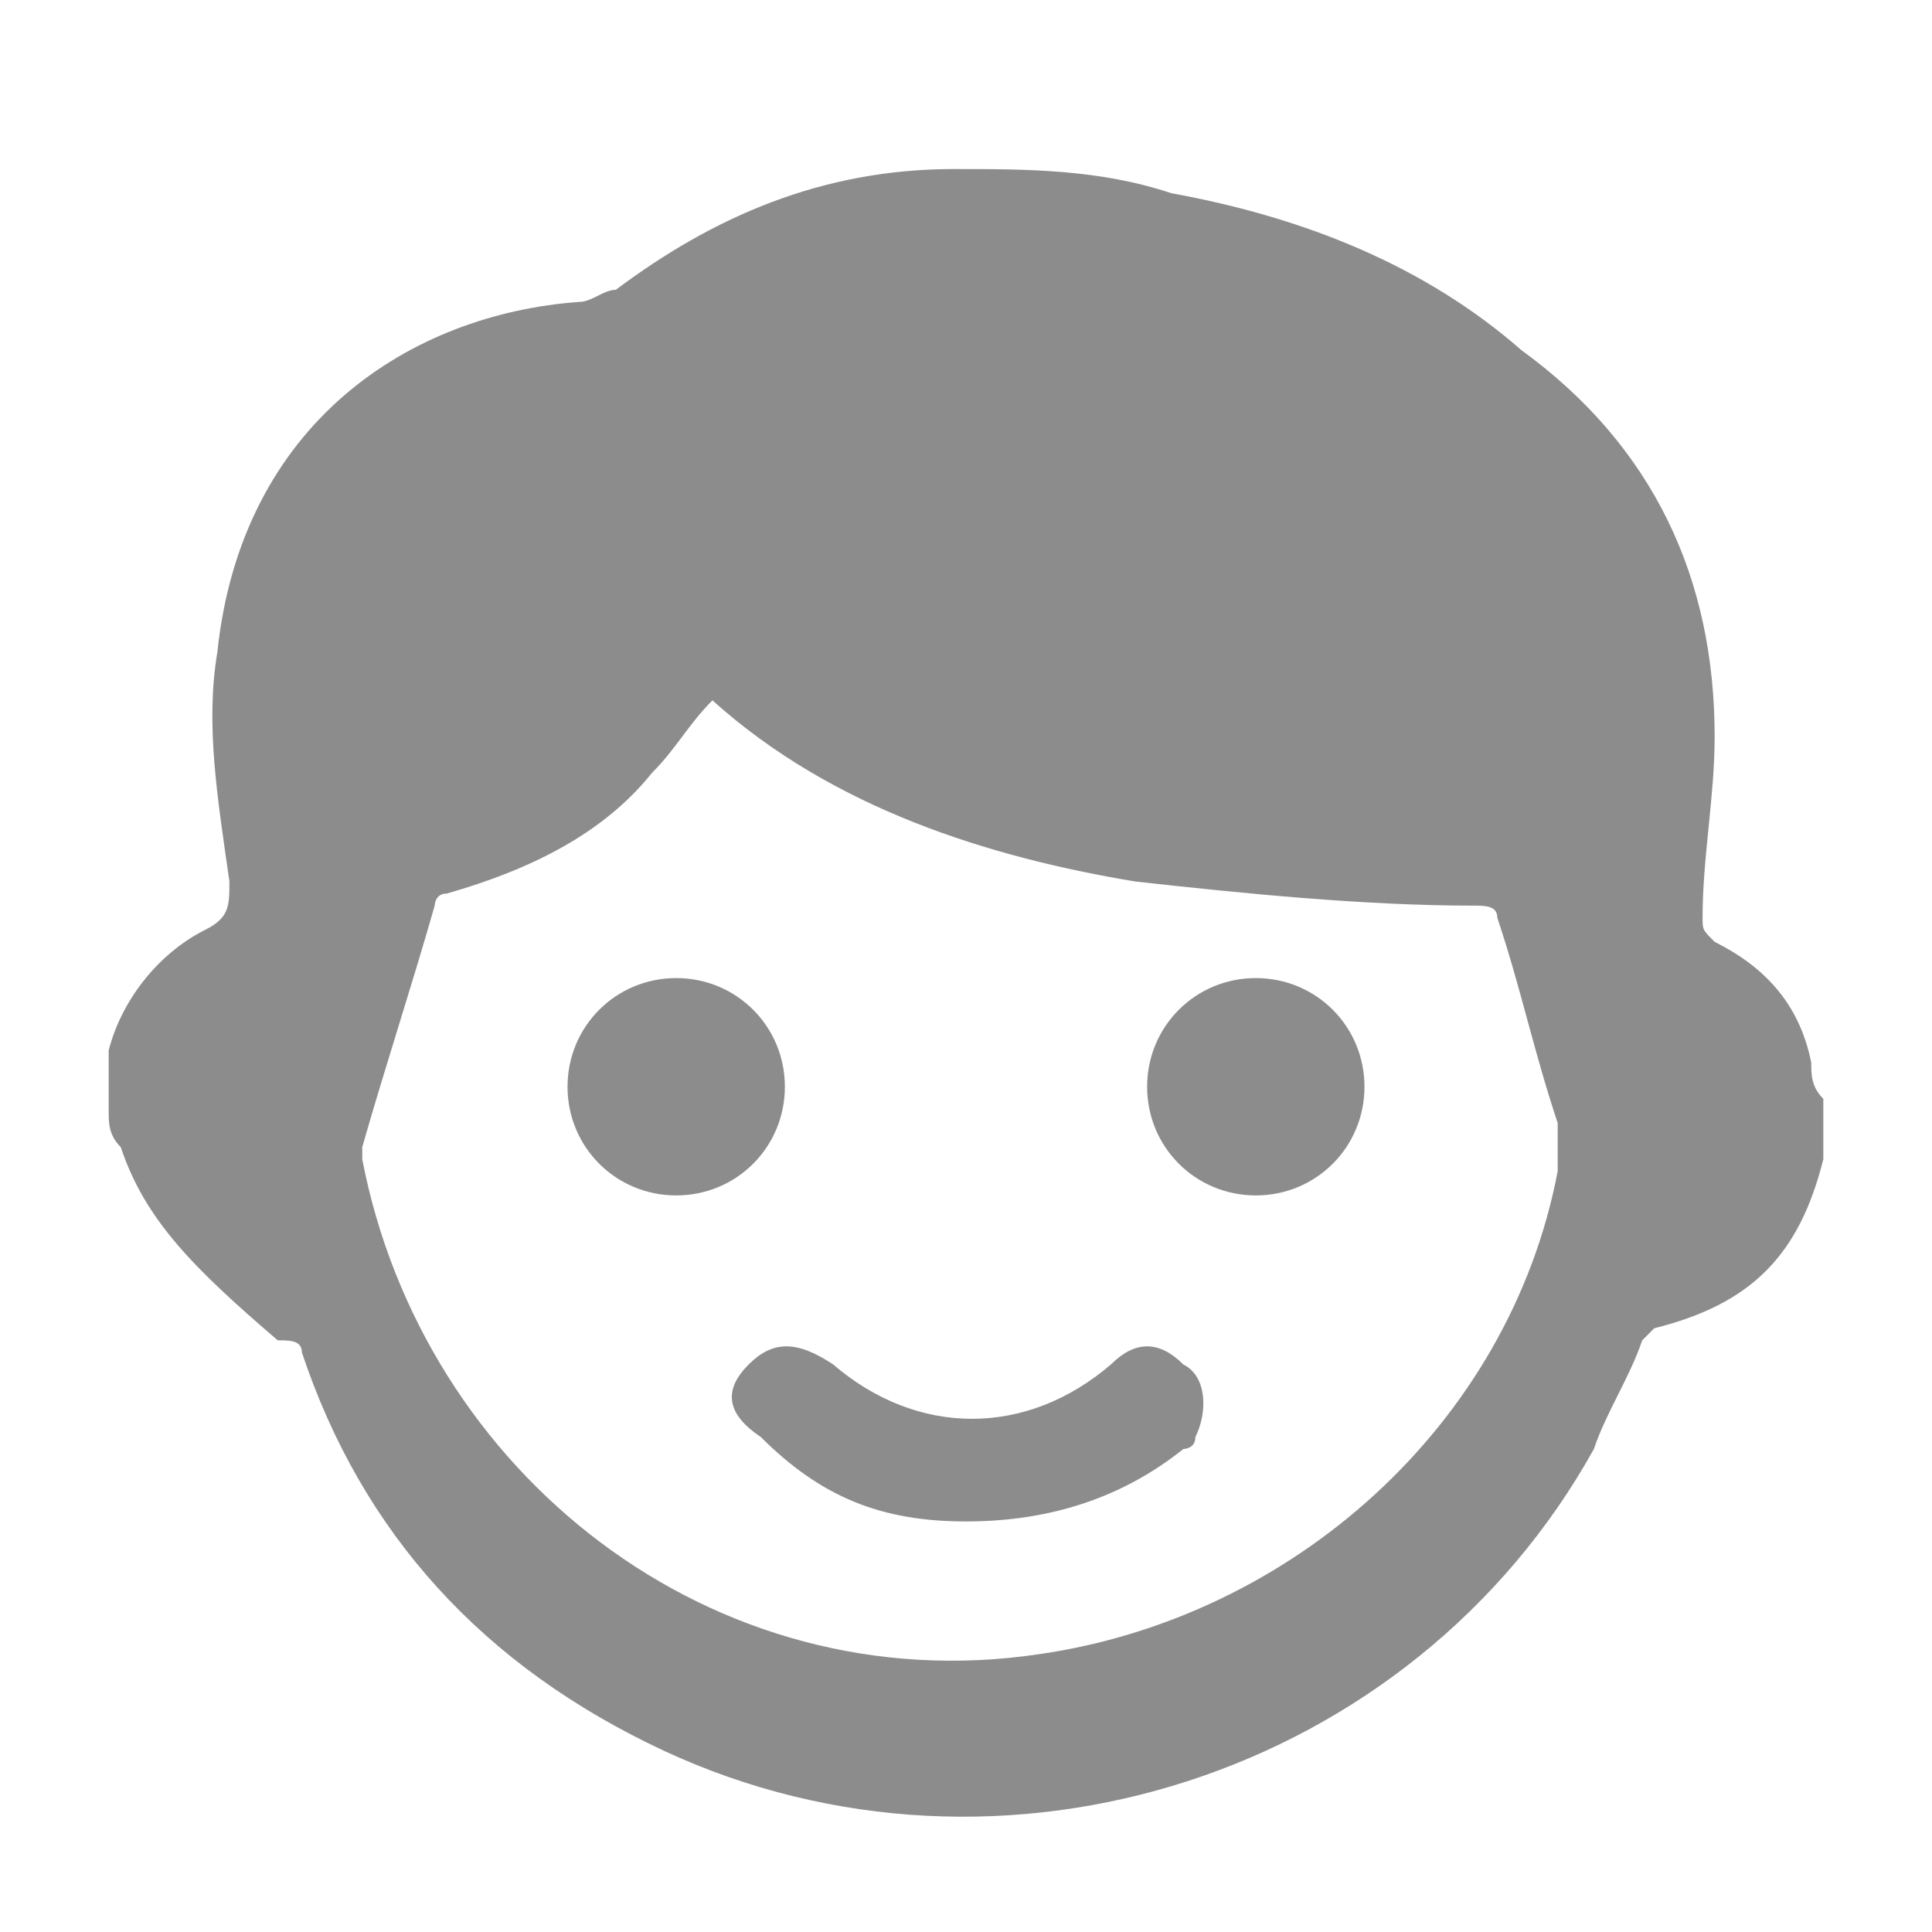 <?xml version="1.0" encoding="utf-8"?>
<!-- Generator: Adobe Illustrator 25.4.2, SVG Export Plug-In . SVG Version: 6.00 Build 0)  -->
<svg version="1.1" id="Layer_1" xmlns="http://www.w3.org/2000/svg" xmlns:xlink="http://www.w3.org/1999/xlink" x="0px" y="0px"
	 viewBox="0 0 16 16" style="enable-background:new 0 0 16 16;" xml:space="preserve">
<style type="text/css">
	.st0{opacity:0.5;}
	.st1{fill:#1A1A1A;}
</style>
<desc>Created with Sketch.</desc>
<g class="st0">
	<path class="st1" d="M0.9,9.2c0-0.1,0-0.3,0-0.4c0,0,0-0.1,0-0.1C1,8.3,1.3,7.9,1.7,7.7c0.2-0.1,0.2-0.2,0.2-0.4
		C1.8,6.6,1.7,6,1.8,5.4c0.2-1.9,1.6-2.8,3-2.9c0.1,0,0.2-0.1,0.3-0.1c0.8-0.6,1.7-1,2.8-1c0.6,0,1.2,0,1.8,0.2
		c1.1,0.2,2.1,0.6,2.9,1.3c1.1,0.8,1.6,1.9,1.6,3.2c0,0.5-0.1,1-0.1,1.5c0,0.1,0,0.1,0.1,0.2c0.4,0.2,0.7,0.5,0.8,1
		c0,0.1,0,0.2,0.1,0.3c0,0.1,0,0.3,0,0.4c0,0,0,0,0,0.1c-0.2,0.8-0.6,1.2-1.4,1.4c0,0-0.1,0.1-0.1,0.1c-0.1,0.3-0.3,0.6-0.4,0.9
		c-1.5,2.7-4.9,3.8-7.7,2.5c-1.5-0.7-2.5-1.8-3-3.3c0-0.1-0.1-0.1-0.2-0.1C1.6,10.5,1.2,10.1,1,9.5C0.9,9.4,0.9,9.3,0.9,9.2z
		 M5.9,5.8C5.7,6,5.6,6.2,5.4,6.4C5,6.9,4.4,7.2,3.7,7.4c-0.1,0-0.1,0.1-0.1,0.1C3.4,8.2,3.2,8.8,3,9.5c0,0,0,0.1,0,0.1
		c0.5,2.6,2.9,4.5,5.6,4.1c2.1-0.3,3.9-1.9,4.3-4c0-0.1,0-0.2,0-0.4c-0.2-0.6-0.3-1.1-0.5-1.7c0-0.1-0.1-0.1-0.2-0.1
		c-0.9,0-1.9-0.1-2.8-0.2C8.2,7.1,6.9,6.7,5.9,5.8z"/>
	<path class="st1" d="M8,12.6c-0.7,0-1.2-0.2-1.7-0.7C6,11.7,6,11.5,6.2,11.3c0.2-0.2,0.4-0.2,0.7,0c0.7,0.6,1.6,0.6,2.3,0
		c0.2-0.2,0.4-0.2,0.6,0c0.2,0.1,0.2,0.4,0.1,0.6c0,0.1-0.1,0.1-0.1,0.1C9.3,12.4,8.7,12.6,8,12.6z"/>
	<path class="st1" d="M11.3,9c0,0.5-0.4,0.9-0.9,0.9C9.9,9.9,9.5,9.5,9.5,9c0-0.5,0.4-0.9,0.9-0.9C10.9,8.1,11.3,8.5,11.3,9z"/>
	<path class="st1" d="M5.6,8.1c0.5,0,0.9,0.4,0.9,0.9c0,0.5-0.4,0.9-0.9,0.9C5.1,9.9,4.7,9.5,4.7,9C4.7,8.5,5.1,8.1,5.6,8.1z"/>
</g>
</svg>
